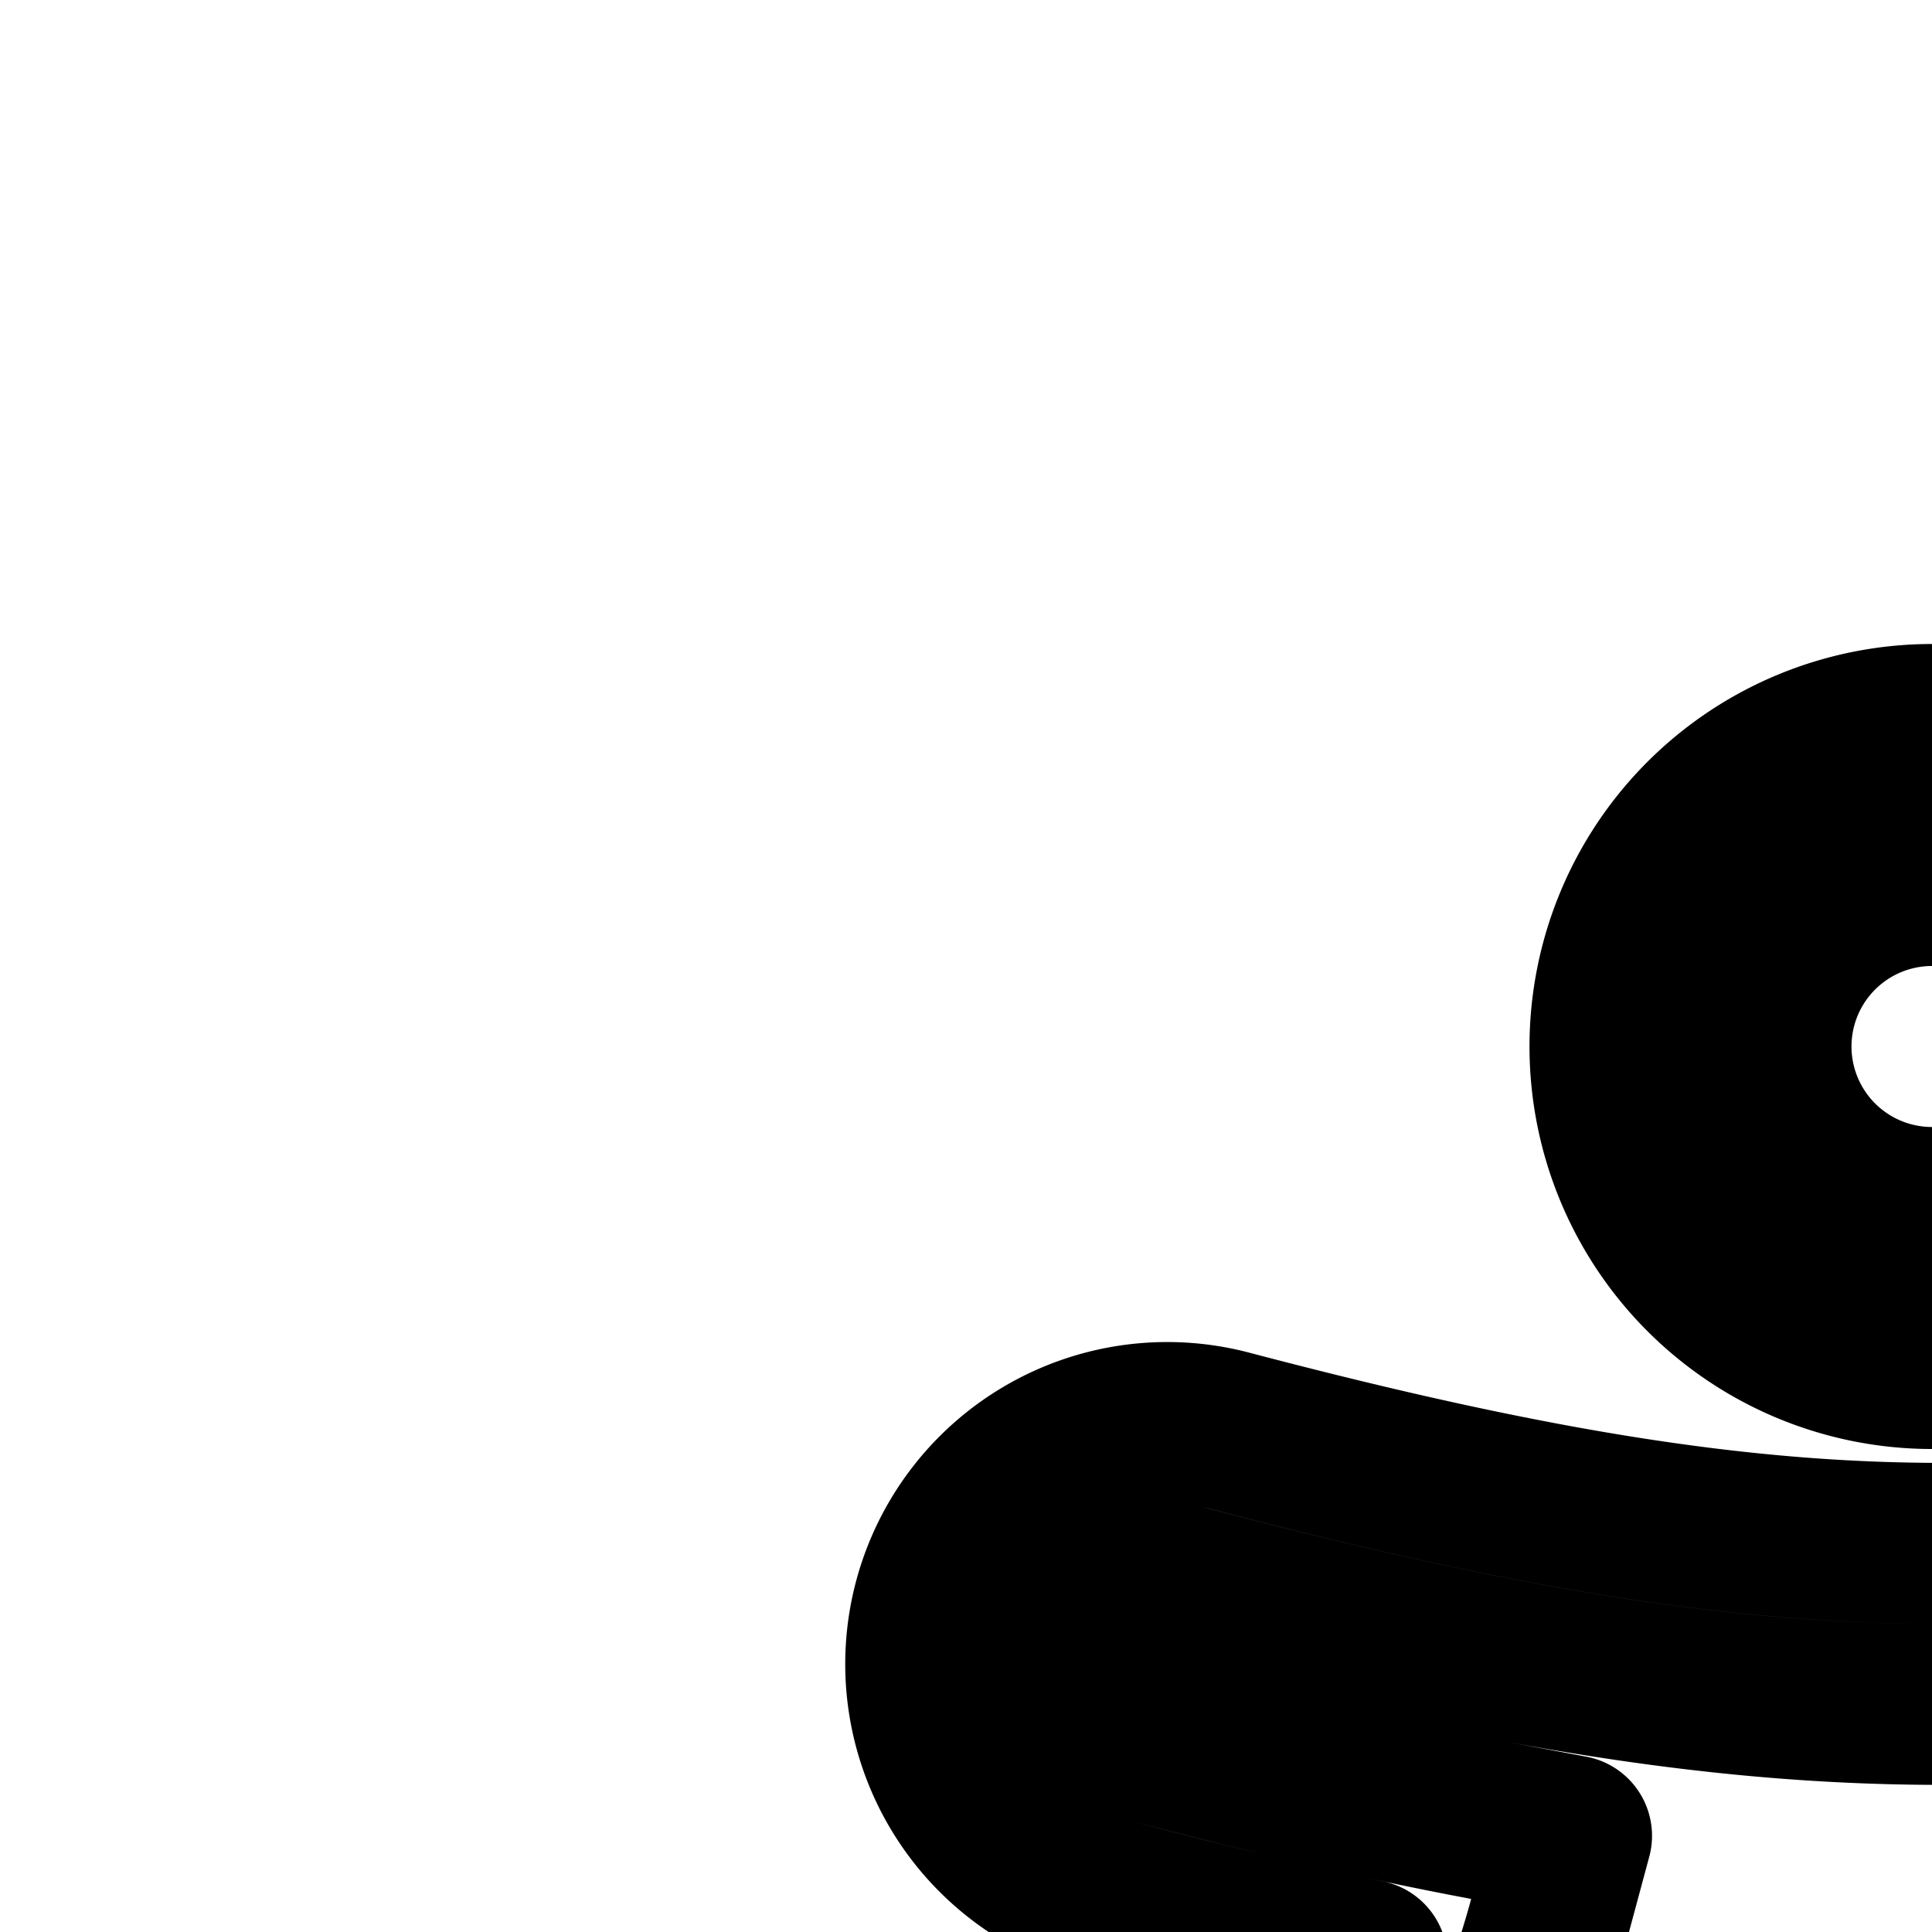 <svg
  xmlns="http://www.w3.org/2000/svg"
  width="24"
  height="24"
  viewBox="0 0 24 24"
  fill="none"
  stroke="currentColor"
  stroke-width="2"
  stroke-linecap="round"
  stroke-linejoin="round"
>
  <path
    fill-rule="evenodd"
    d="M32.702 17.78a3 3 0 1 1 1.596 5.784c-1.462.404-2.829.734-4.14.989.586 1.484 1.43 3.158 2.033 4.294.64 1.206-.076 2.743-1.482 2.942-5.155.731-8.766.711-14.333-.01-1.44-.185-2.173-1.77-1.498-2.992.652-1.18 1.543-2.906 2.103-4.436a69 69 0 0 1-3.244-.778 3 3 0 1 1 1.526-5.803c3.597.946 6.215 1.39 8.75 1.402 2.524.01 5.13-.41 8.689-1.392m1.762 2.626a1 1 0 0 0-1.23-.698c-3.66 1.01-6.459 1.476-9.23 1.464-2.775-.012-5.577-.502-9.25-1.467a1 1 0 1 0-.508 1.934c1.51.397 2.897.721 4.213.967l1.063.199-.281 1.044c-.535 1.985-1.811 4.457-2.612 5.906l-.004.009v.006a.05.05 0 0 0 .008.027c5.409.699 8.836.715 13.791.013l.004-.015v-.003l-.004-.007c-.753-1.42-1.968-3.834-2.56-5.708l-.347-1.103 1.141-.185c1.579-.256 3.249-.64 5.108-1.153a1 1 0 0 0 .698-1.23"
    clip-rule="evenodd"
  />
  <path
    fill-rule="evenodd"
    d="M24 15a2 2 0 1 0 0-4 2 2 0 0 0 0 4m0 2a4 4 0 1 0 0-8 4 4 0 0 0 0 8"
    clip-rule="evenodd"
  />
  <path
    fill-rule="evenodd"
    d="M19 33.014V36.5a1.5 1.5 0 0 0 2.948.391l.94-3.483A39 39 0 0 1 19 33.014m7.11.387.942 3.49a1.5 1.5 0 0 0 2.948-.39V33a41 41 0 0 1-3.89.401"
    clip-rule="evenodd"
  />
</svg>
